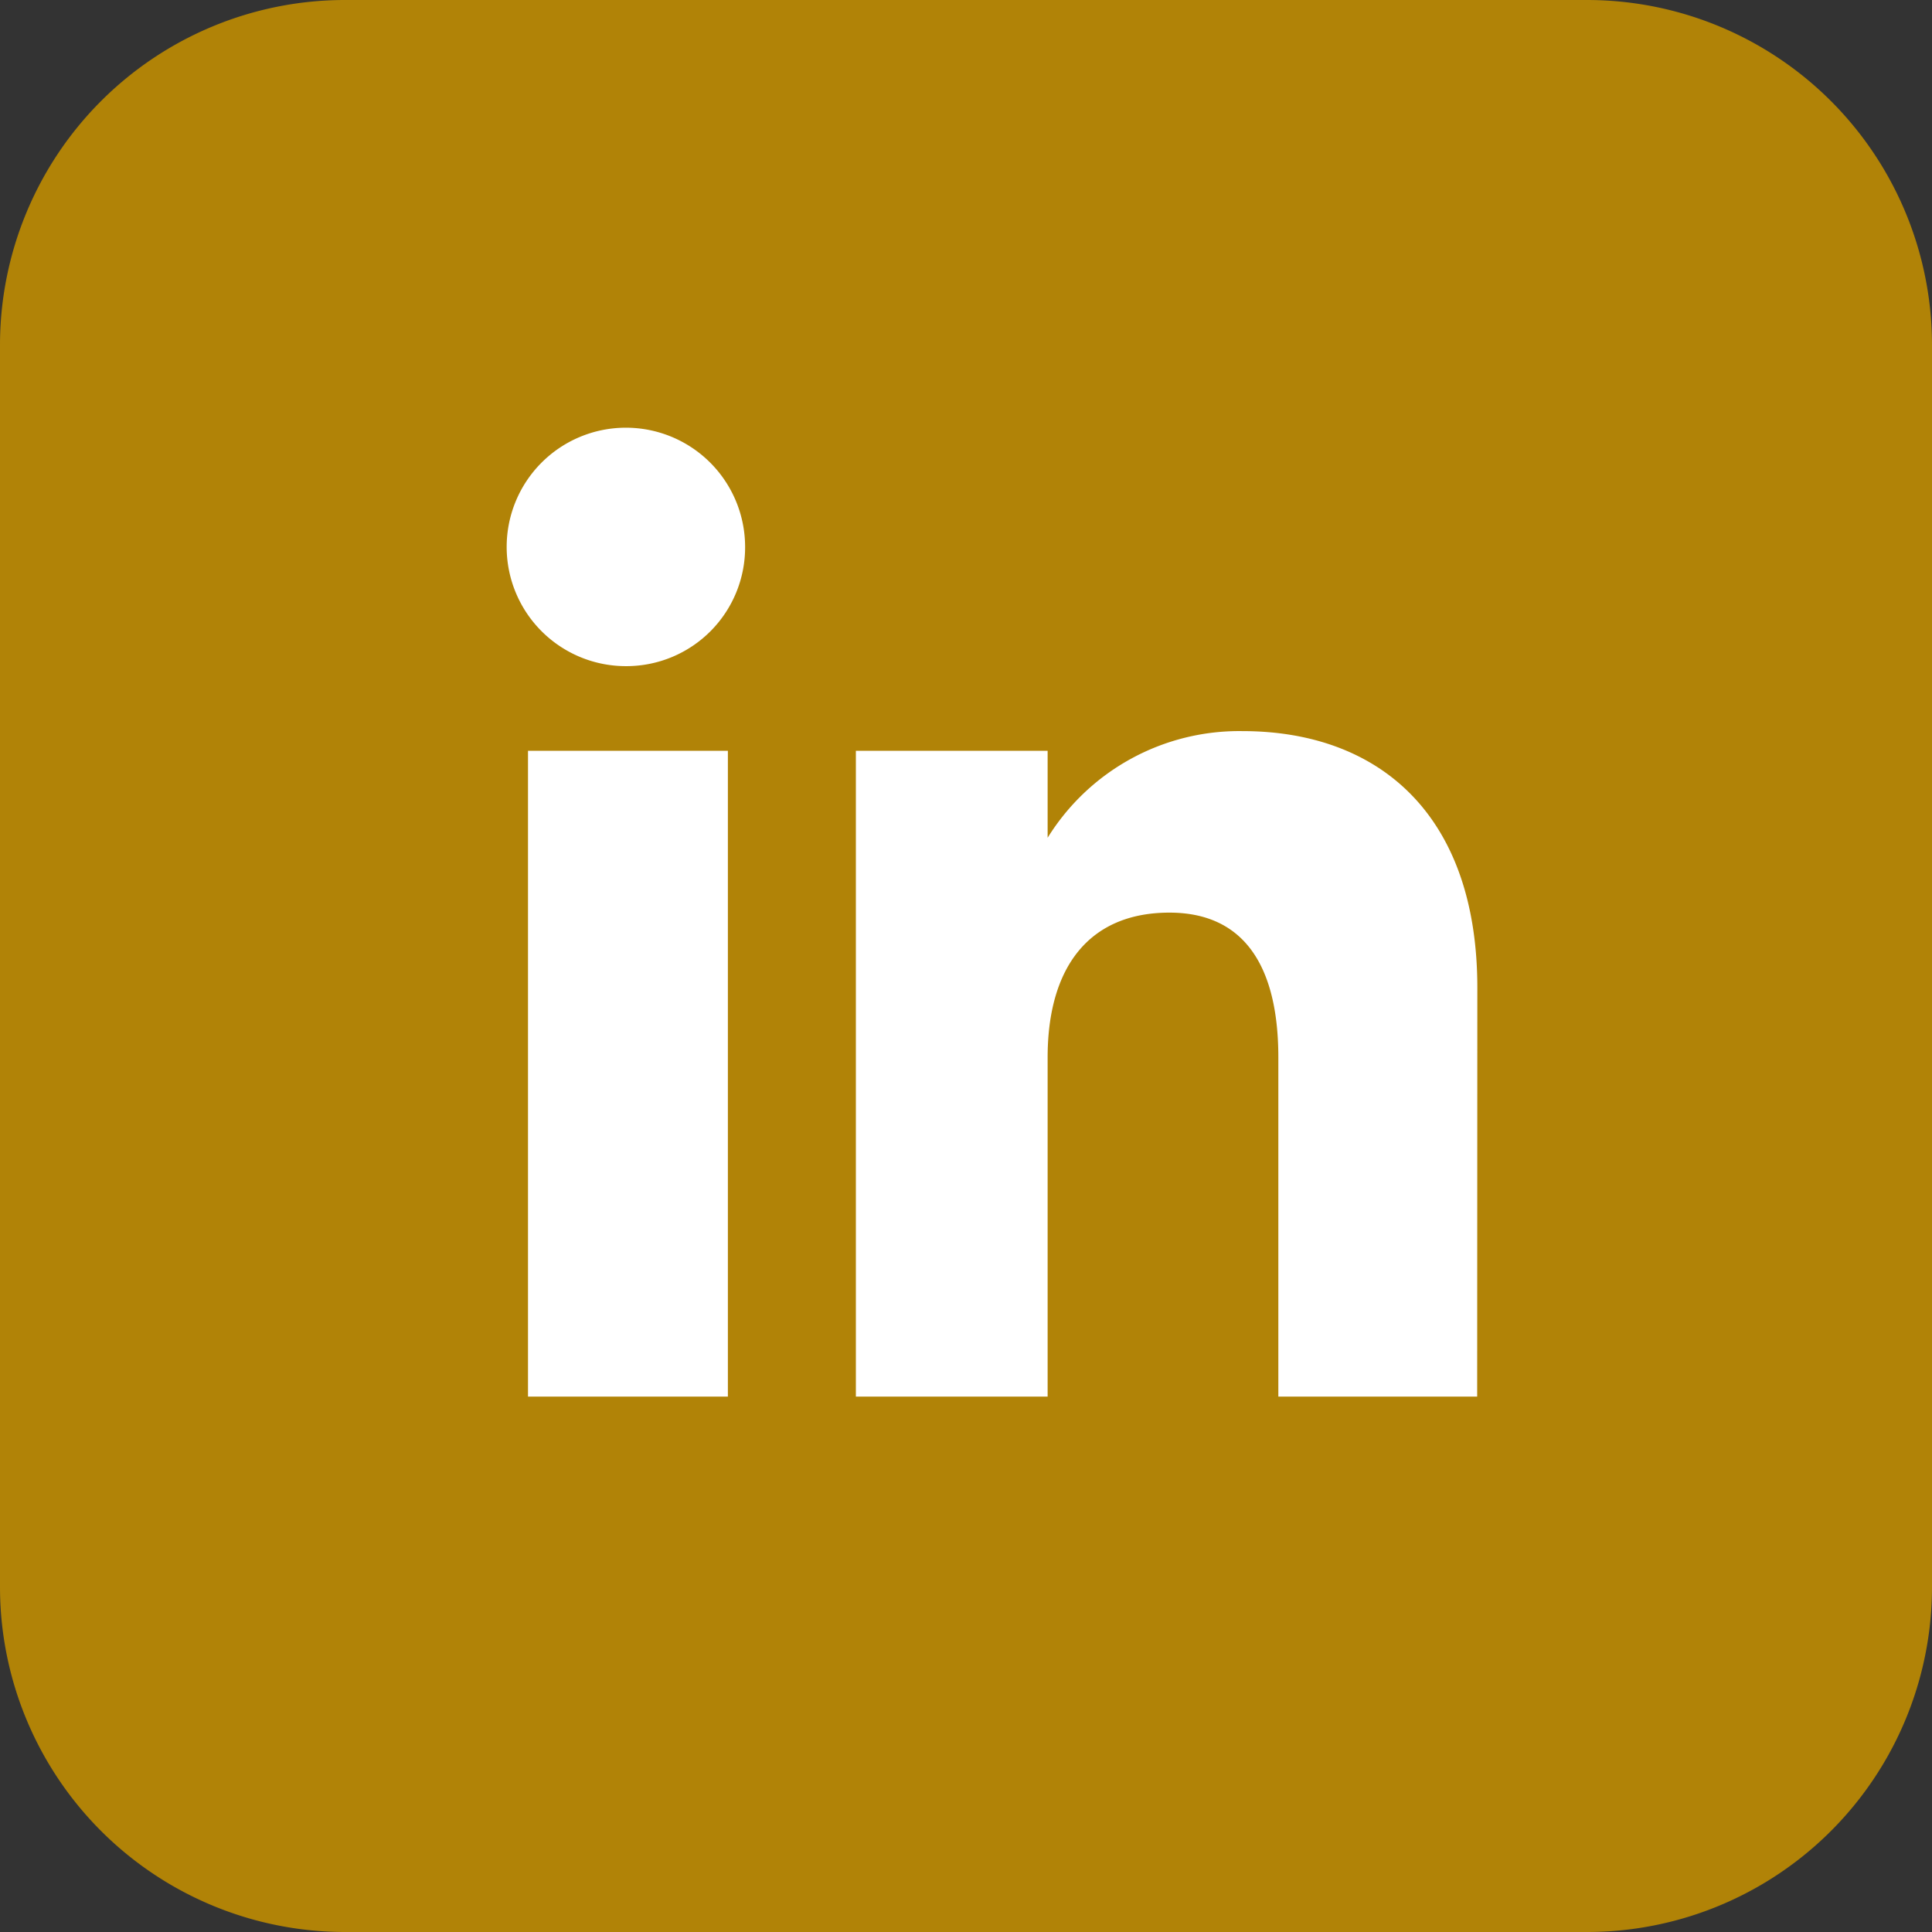 <svg xmlns="http://www.w3.org/2000/svg" viewBox="0 0 240 240"><rect x="0" y="0" width="240" height="240" fill="#333333" stroke="none"/><defs><style>.a{fill:#fff;}.b{fill:#b18307;}</style></defs><rect class="a" x="48" y="46" width="144" height="148"/><path class="b" d="M197.14,0H42.86A42.86,42.86,0,0,0,0,42.86V197.14A42.86,42.86,0,0,0,42.86,240H197.14A42.85,42.85,0,0,0,240,197.15h0V42.86A42.86,42.86,0,0,0,197.14,0ZM90.42,173.49H65.59V93.27H90.42ZM77.88,82.75A14.81,14.81,0,1,1,92.56,67.94,14.75,14.75,0,0,1,77.88,82.75ZM183.5,173.49H158.8V131.37c0-11.55-4.39-18-13.53-18-9.93,0-15.13,6.72-15.13,18v42.12H106.32V93.27h23.82v10.8a28,28,0,0,1,24.18-13.25c17,0,29.2,10.39,29.2,31.88Z"/></svg>